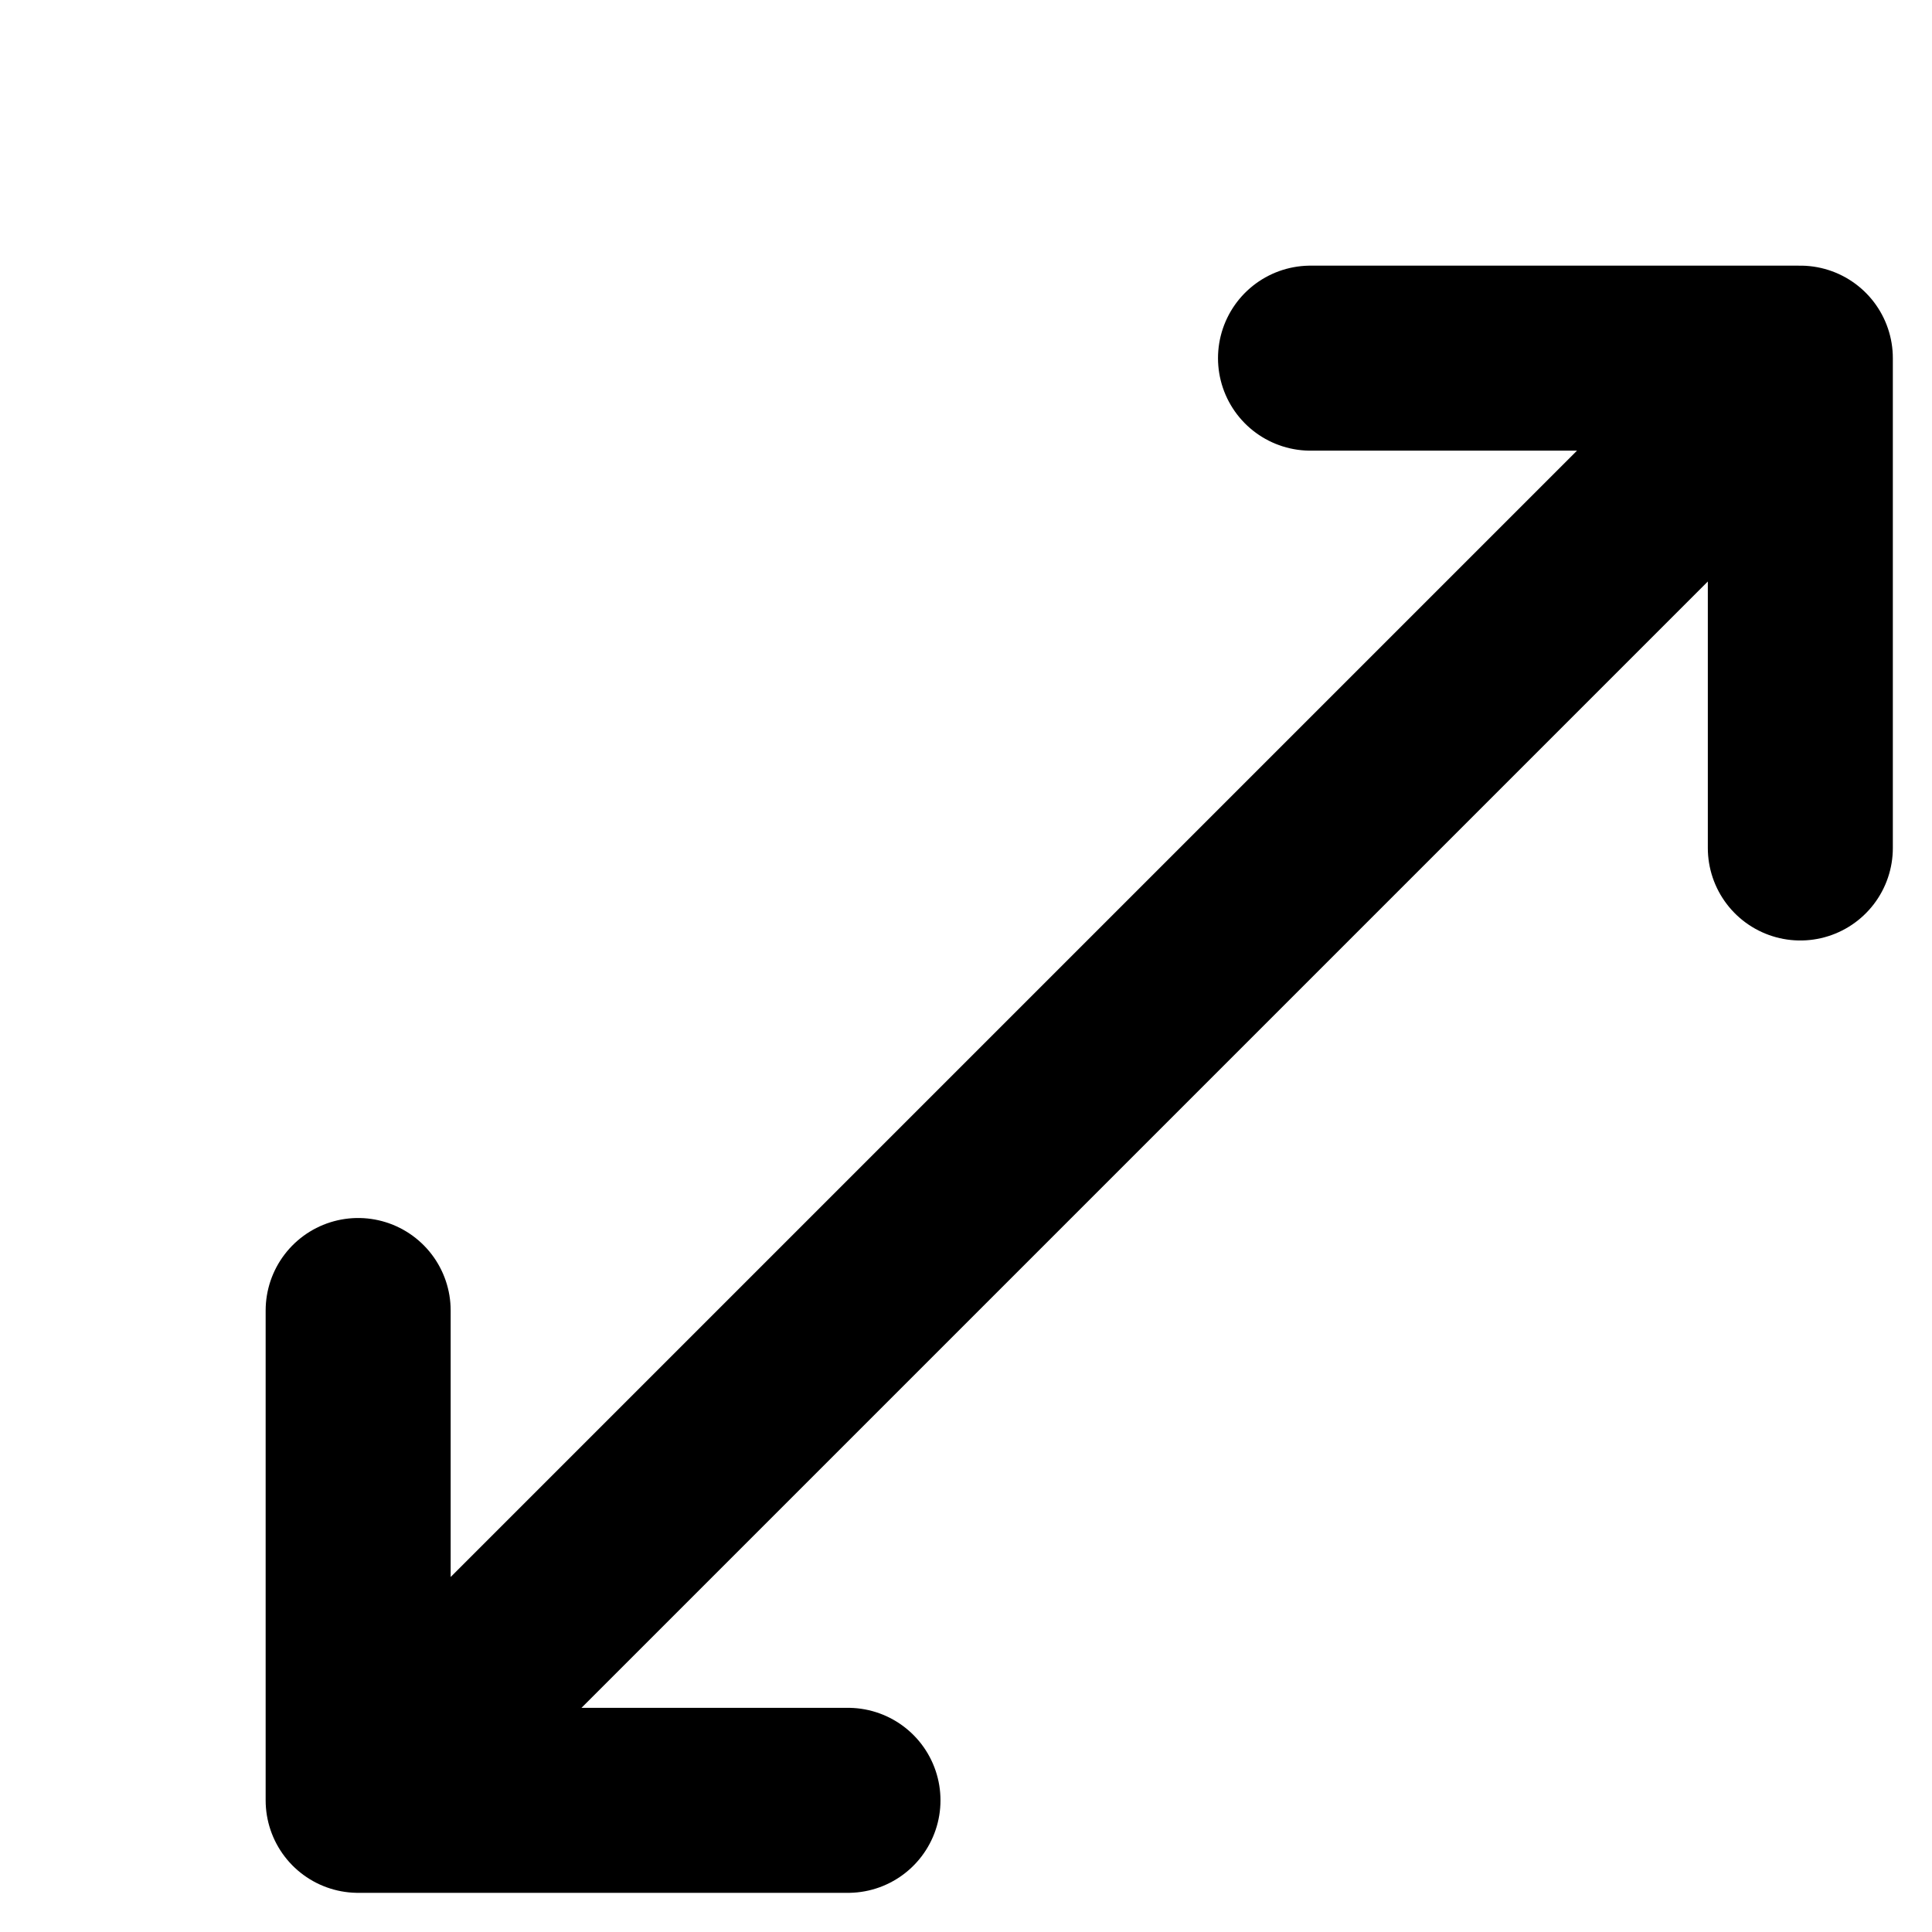 <svg viewBox="0 0 12.531 12.531" fill="none" xmlns="http://www.w3.org/2000/svg">
<path d="M11.677 2.323L2.323 11.677M11.677 2.323L8.5 2.323M11.677 2.323L11.677 5.5M2.323 11.677L5.5 11.677M2.323 11.677L2.323 8.5" stroke="currentColor" stroke-width="1.2" stroke-linecap="round" stroke-linejoin="round"/>
</svg>